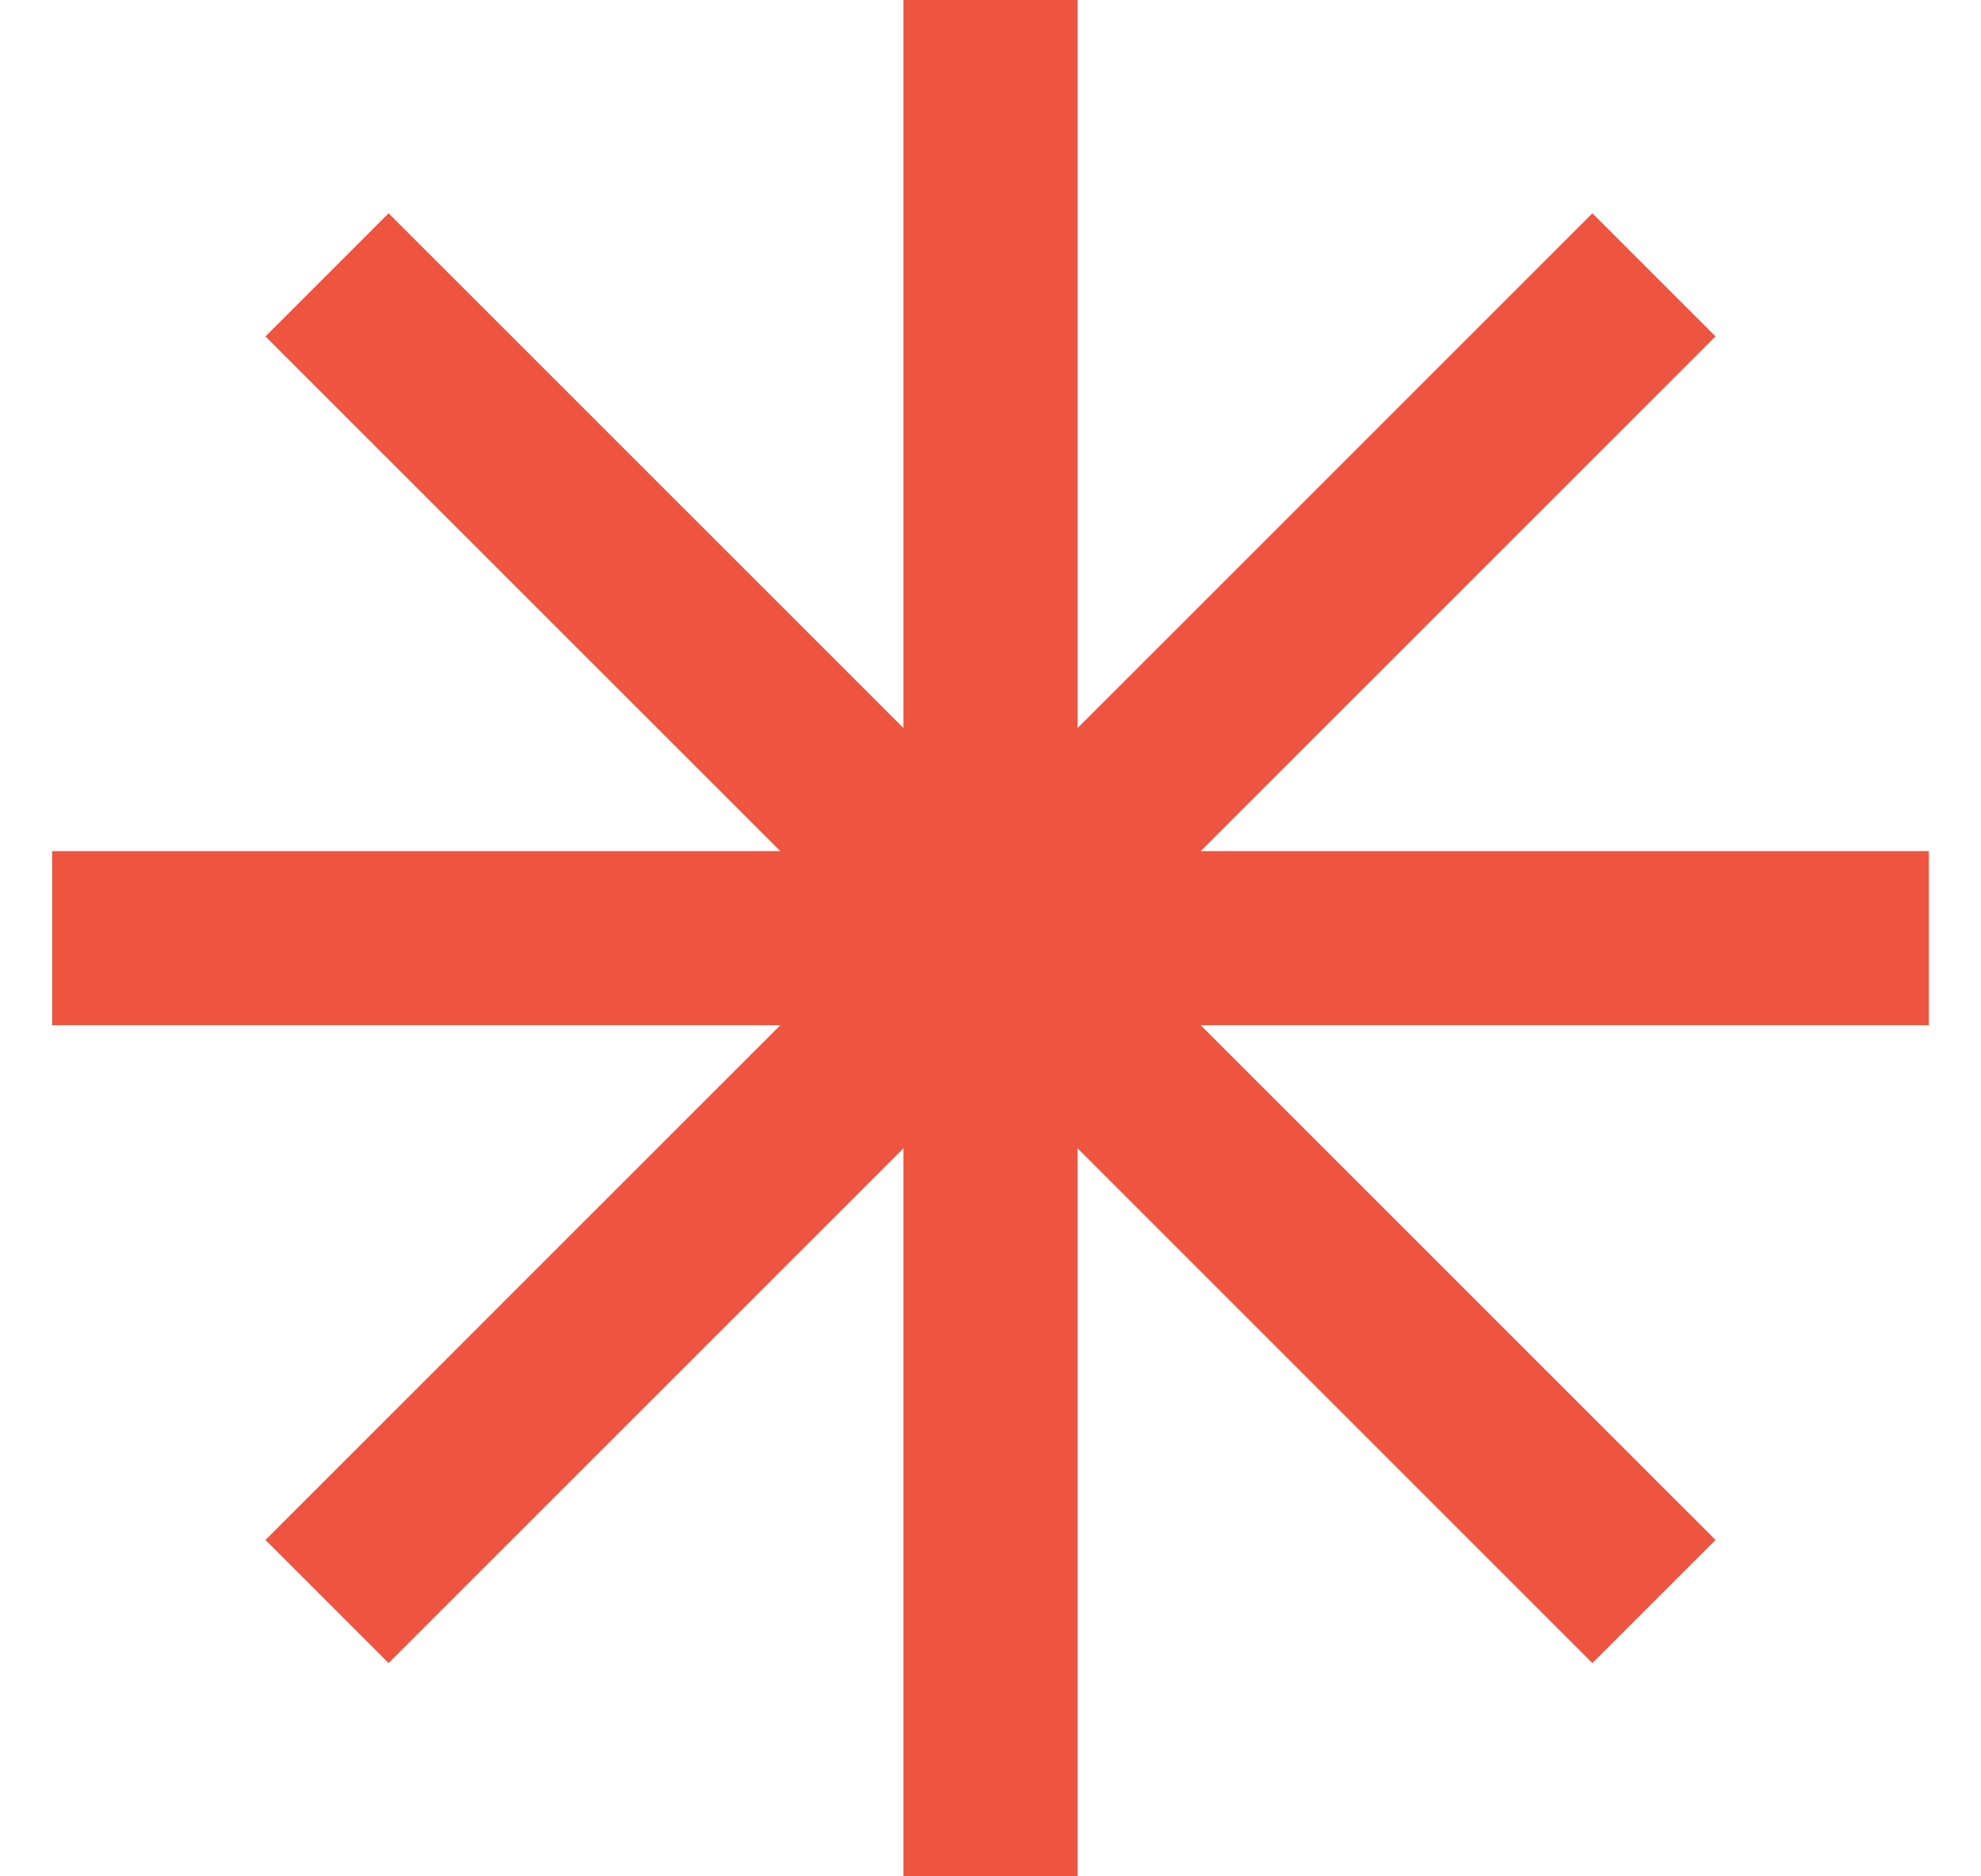 <svg width="19" height="18" viewBox="0 0 19 18" fill="none" xmlns="http://www.w3.org/2000/svg">
<path d="M18.5 8.165H11.516L16.454 3.227L15.273 2.046L10.335 6.984V0H8.665V6.984L3.727 2.046L2.546 3.227L7.484 8.165H0.5V9.835H7.484L2.546 14.773L3.727 15.954L8.665 11.016V18H10.335V11.016L15.273 15.954L16.454 14.773L11.516 9.835H18.5V8.165Z" fill="#ED5540"/>
</svg>
